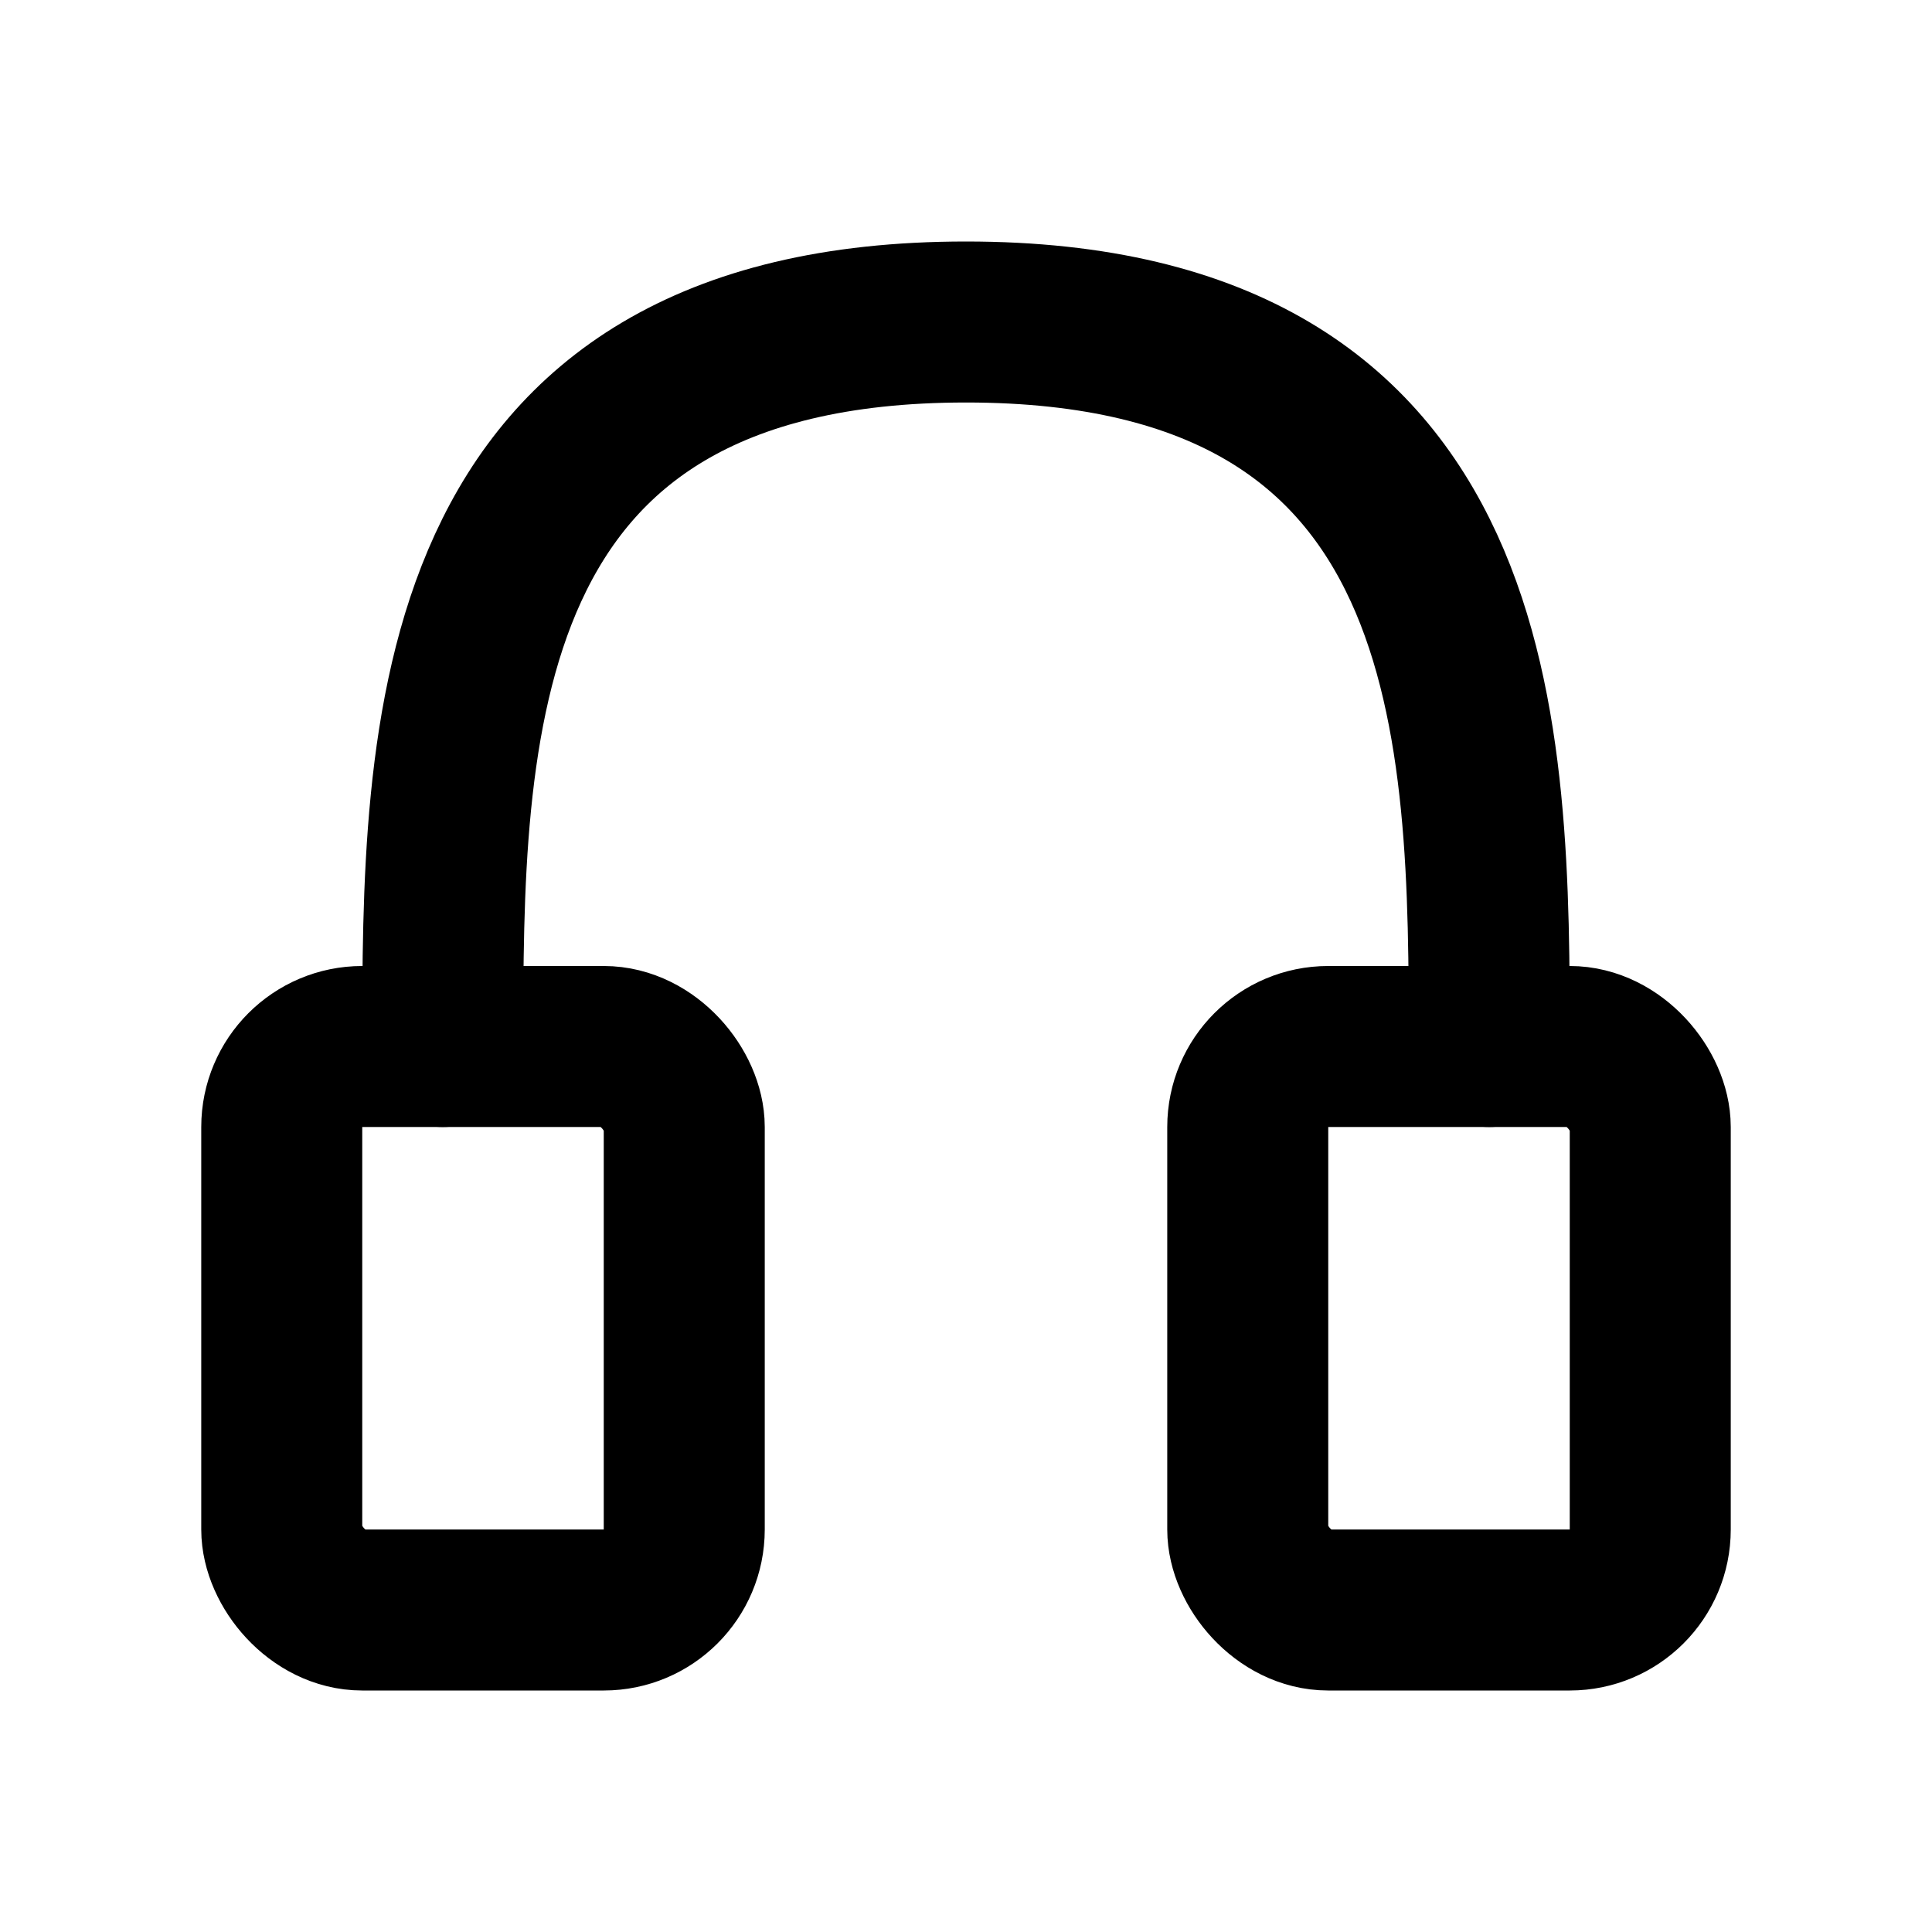 <svg xmlns='http://www.w3.org/2000/svg' viewBox='0 0 24 24'><rect x='3.5' y='13' width='5' height='7' rx='1' ry='1' style='fill: none; stroke: #000000; stroke-width: 2px;'/><path d='m5.5,13c0-3.86,0-9,6.5-9s6.5,5.14,6.5,9' style='fill: none; stroke: #000000; stroke-linecap: round; stroke-linejoin: round; stroke-width: 2px;'/><rect x='15.5' y='13' width='5' height='7' rx='1' ry='1' style='fill: none; stroke: #000000; stroke-width: 2px;'/></svg>